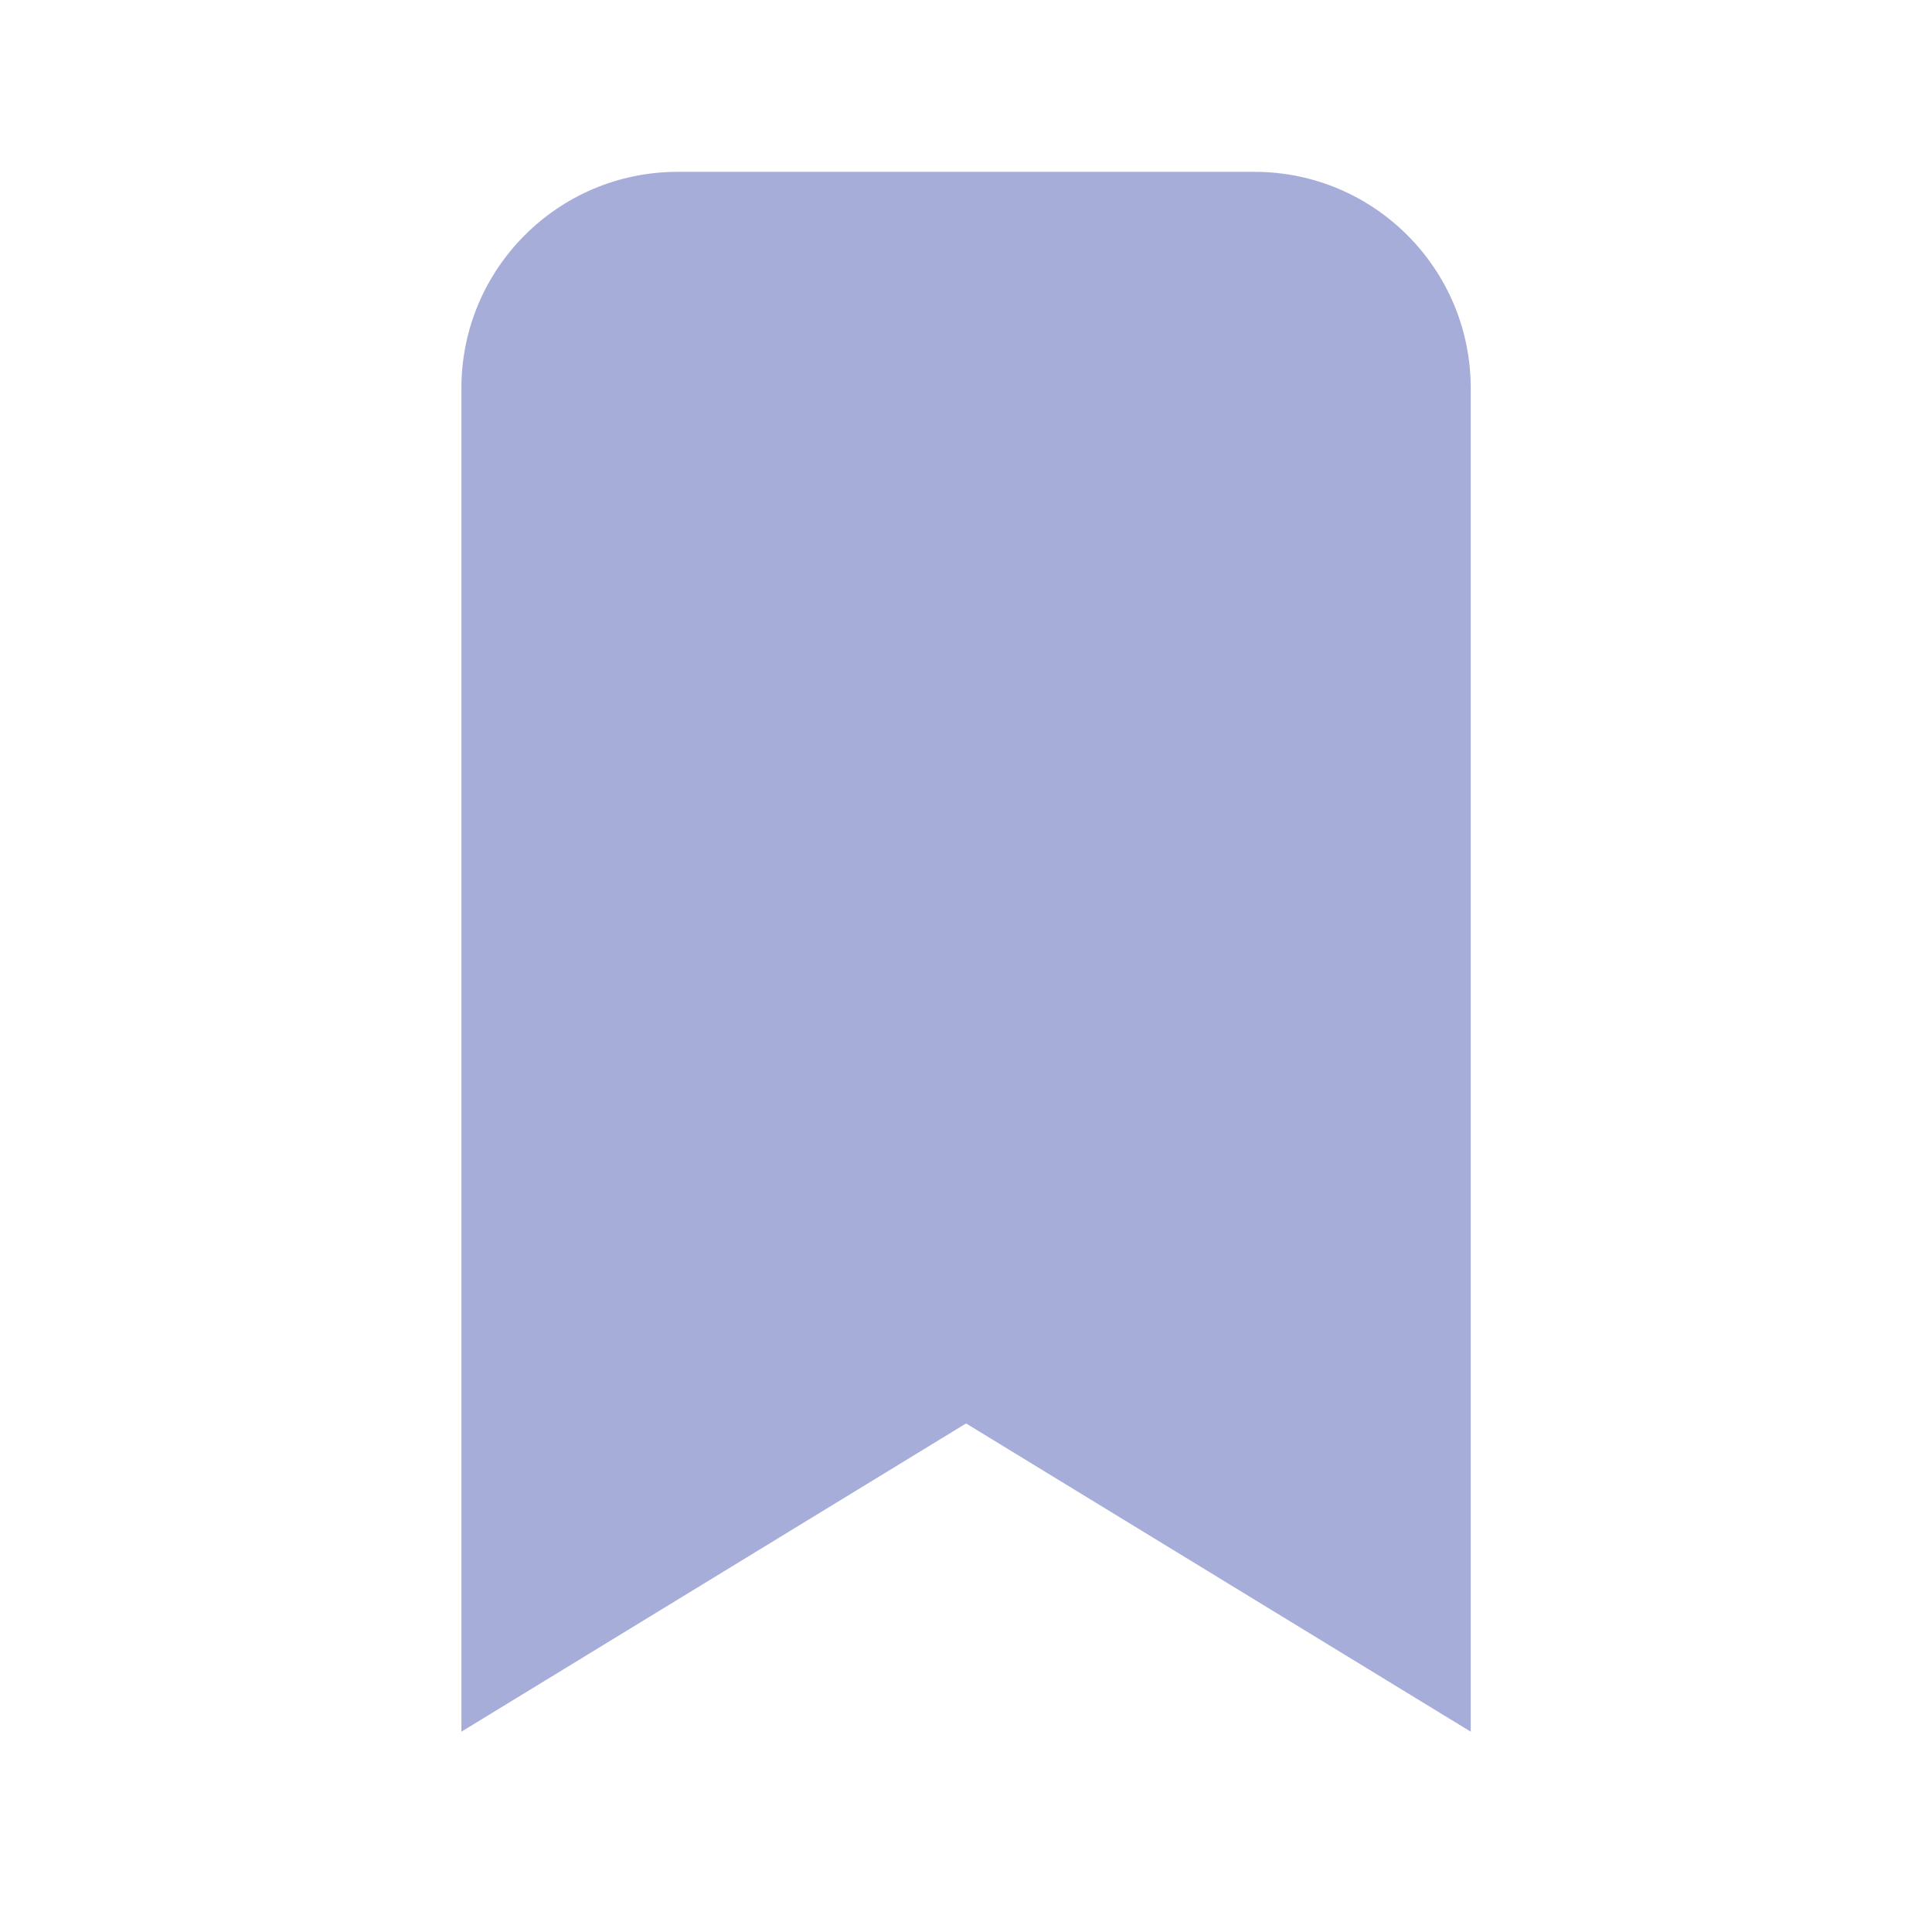 <?xml version="1.0" encoding="UTF-8" standalone="no"?>
<!DOCTYPE svg PUBLIC "-//W3C//DTD SVG 1.1//EN" "http://www.w3.org/Graphics/SVG/1.1/DTD/svg11.dtd">
<svg width="100%" height="100%" viewBox="0 0 134 134" version="1.1" xmlns="http://www.w3.org/2000/svg" xmlns:xlink="http://www.w3.org/1999/xlink" xml:space="preserve" xmlns:serif="http://www.serif.com/" style="fill-rule:evenodd;clip-rule:evenodd;stroke-linejoin:round;stroke-miterlimit:2;">
    <g transform="matrix(1.059,0,0,1.046,-1.305,1.458)">
        <path d="M83.391,10C91.214,10 97.556,16.422 97.556,24.343C97.556,52.746 97.556,113.43 97.556,113.43L64.504,92.992L31.452,113.43L31.452,24.343C31.452,16.422 37.794,10 45.617,10C56.769,10 72.239,10 83.391,10Z" style="fill:rgb(167,173,217);"/>
    </g>
</svg>
